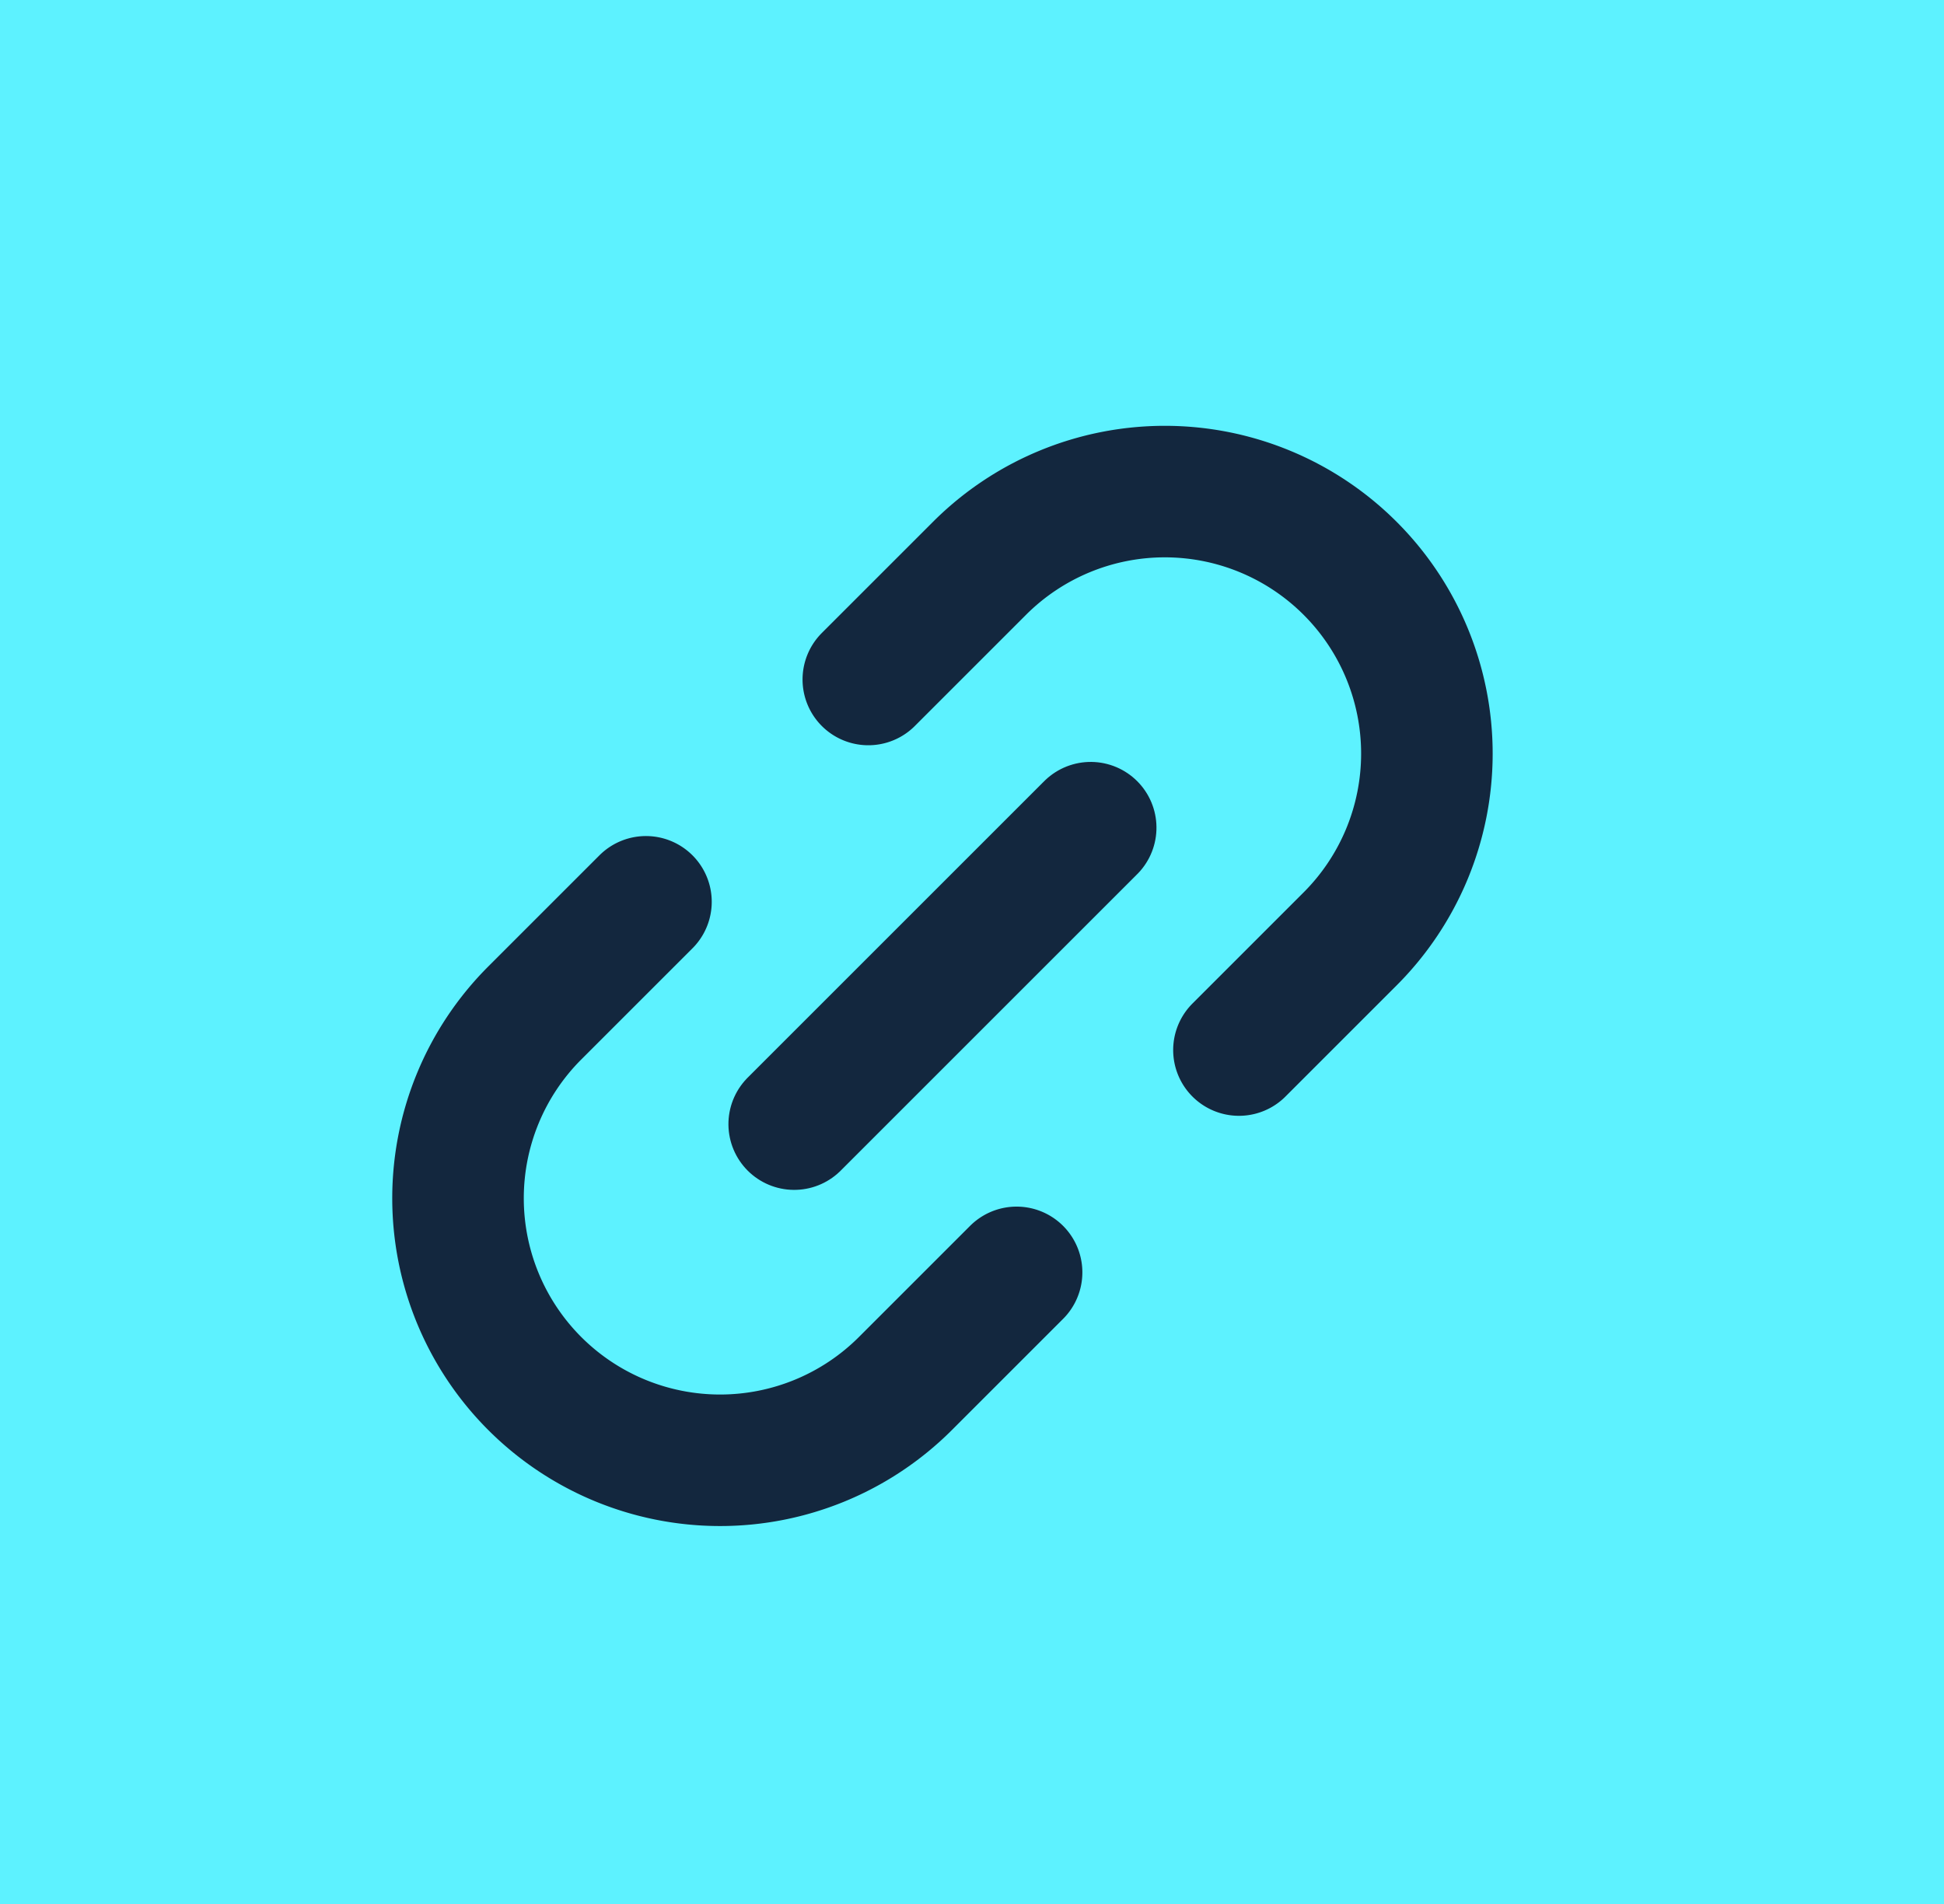 <svg xmlns="http://www.w3.org/2000/svg" width="44.336" height="43.431" viewBox="0 0 44.336 43.431">
  <g id="Grupo_90026" data-name="Grupo 90026" transform="translate(-180 -2489.076)">
    <path id="Trazado_153651" data-name="Trazado 153651" d="M0,0H44.336V43.431H0Z" transform="translate(180 2489.076)" fill="#5df2ff"/>
    <path id="Trazado_1842" data-name="Trazado 1842" d="M16.735,0h3.586a5.977,5.977,0,1,1,0,11.954H16.735m-7.172,0H5.977A5.977,5.977,0,1,1,5.977,0H9.563" transform="translate(187.97 2516.409) rotate(-45)" fill="none" stroke="#13273e" stroke-linecap="round" stroke-linejoin="round" stroke-width="3"/>
    <path id="Trazado_1843" data-name="Trazado 1843" d="M0,0H9.563" transform="translate(198.113 2514.718) rotate(-45)" fill="none" stroke="#13273e" stroke-linecap="round" stroke-linejoin="round" stroke-width="3"/>
  </g>
</svg>
